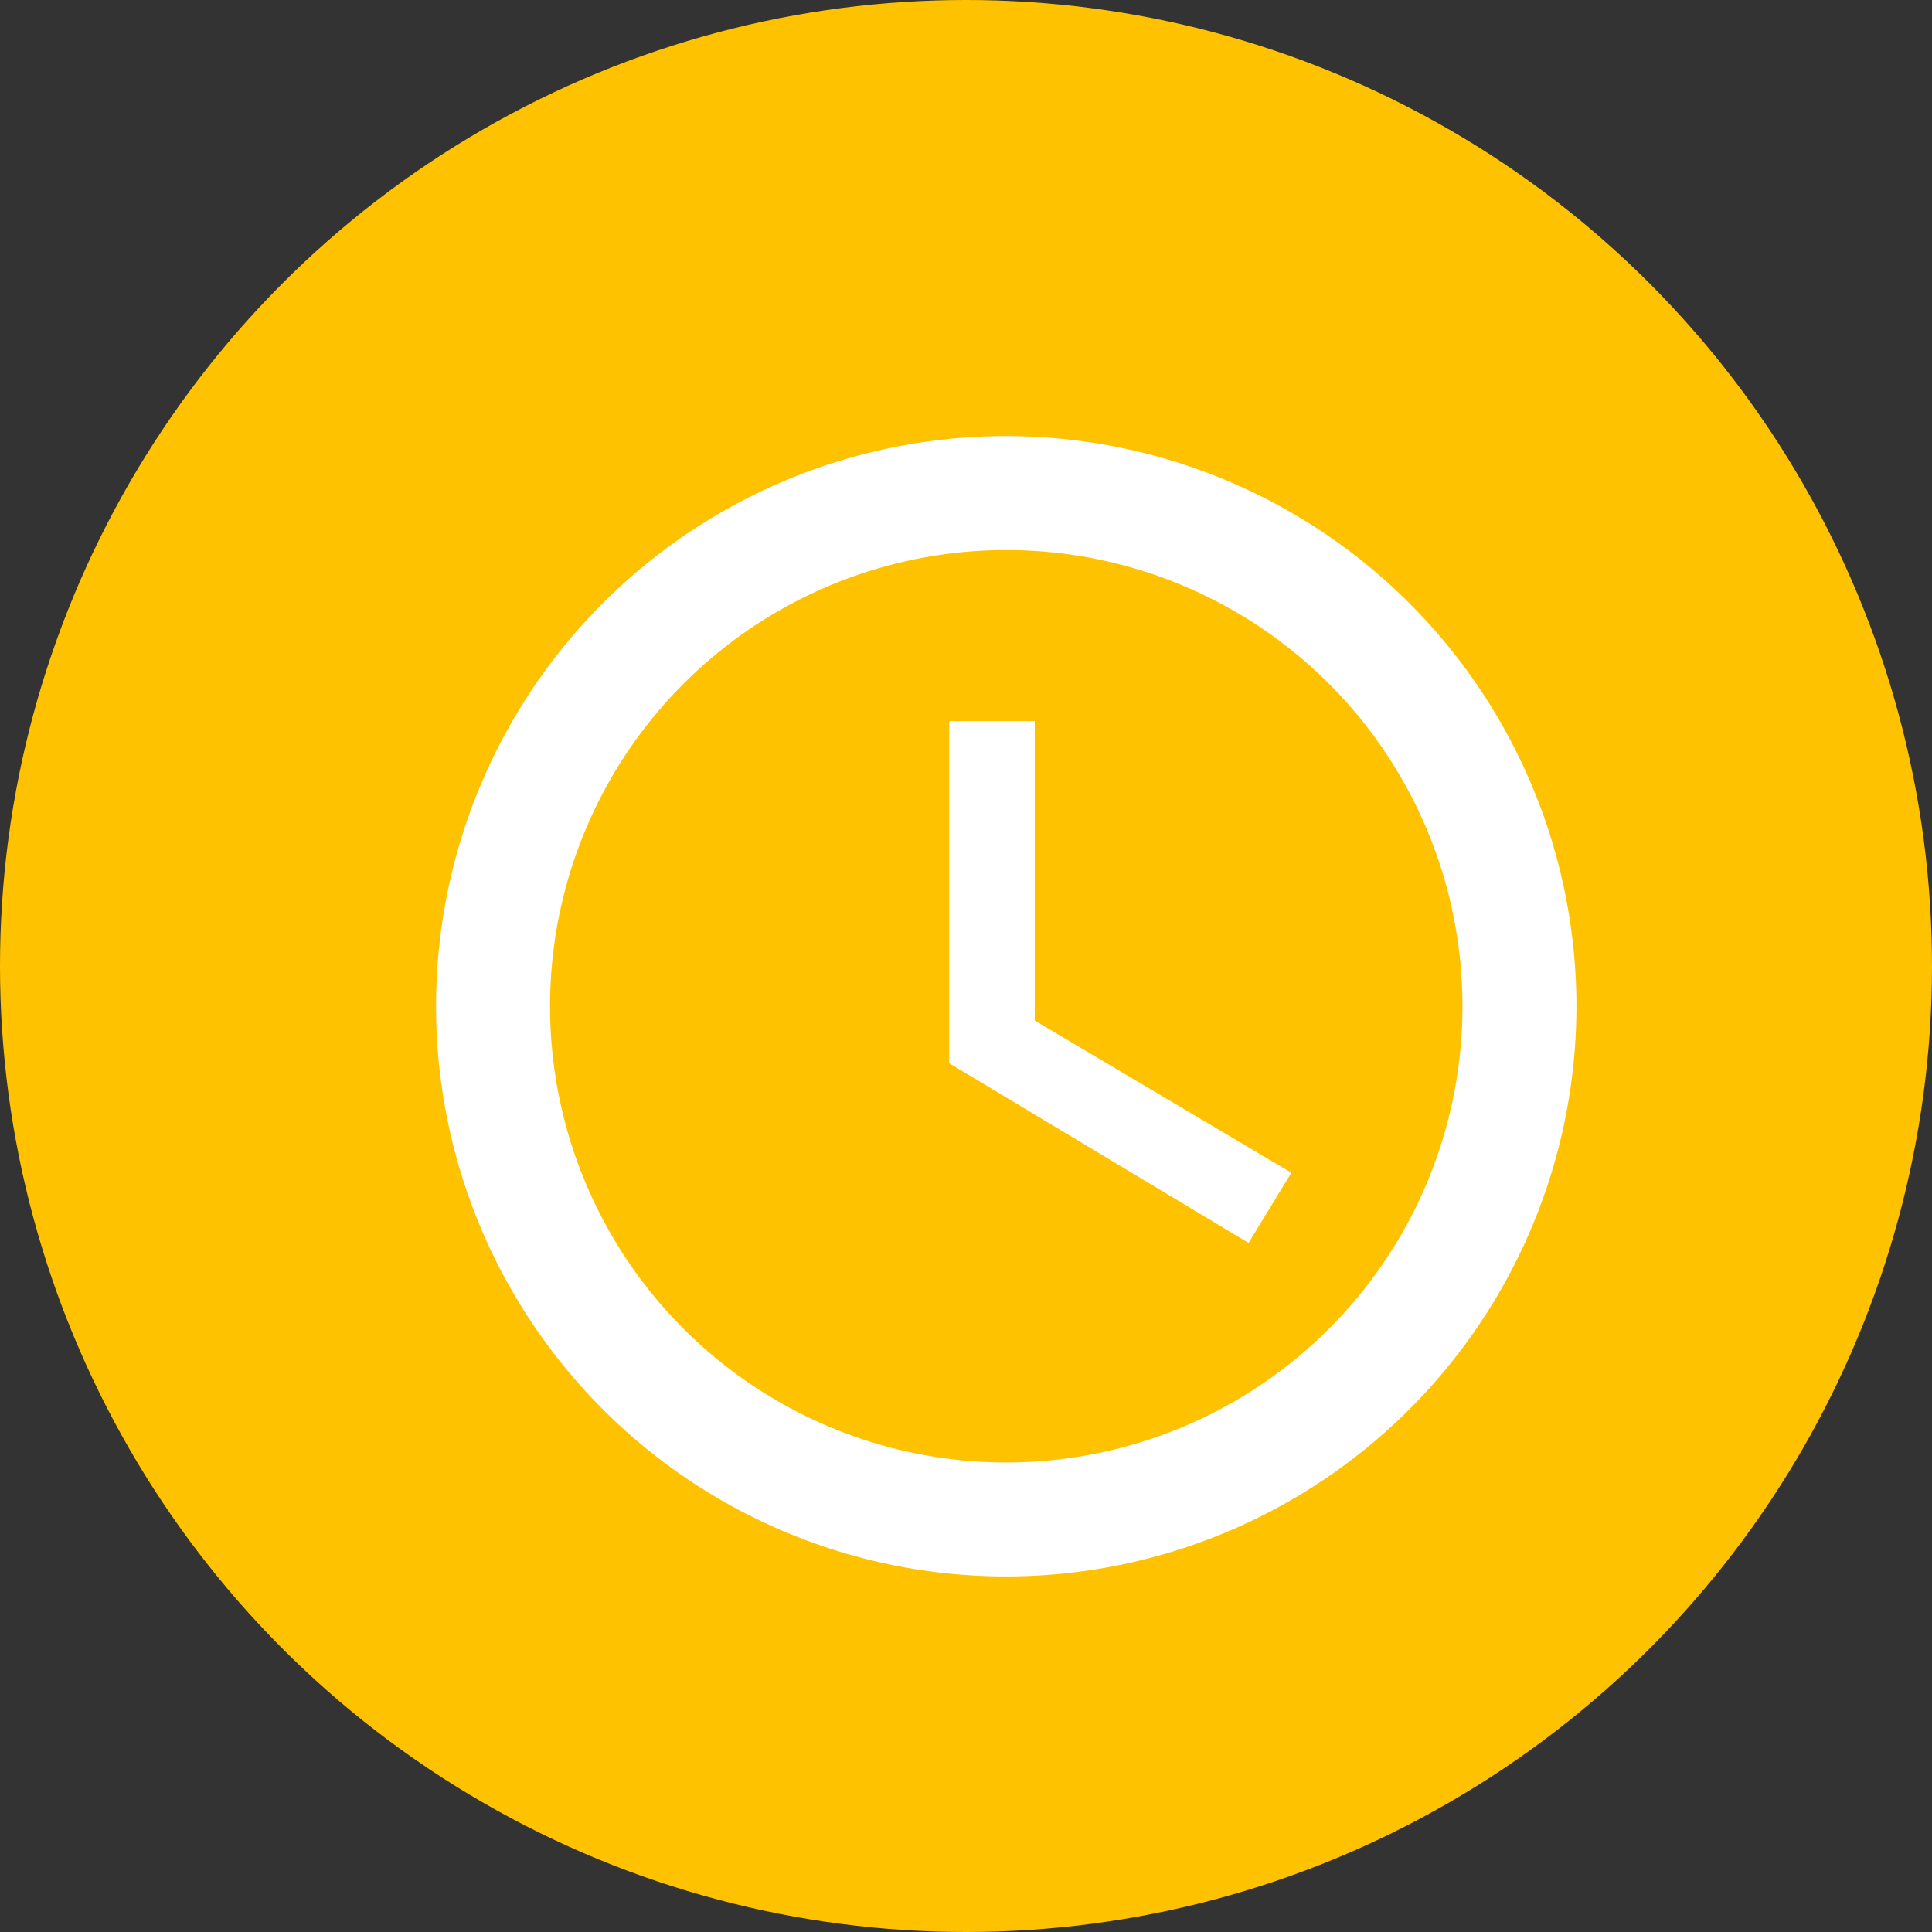 <svg xmlns="http://www.w3.org/2000/svg" width="24" height="24" viewBox="0 0 24 24">
    <rect x="0" y="0" width="24" height="24" fill="#333333" stroke="none"/>
    <g fill="none" fill-rule="evenodd">
        <circle cx="12" cy="12" r="12" fill="#FFC200"/>
        <path fill="#FFF" fill-rule="nonzero" d="M12.493 5.417A7.08 7.08 0 0 0 5.417 12.5a7.08 7.08 0 0 0 7.076 7.083 7.087 7.087 0 0 0 7.09-7.083 7.087 7.087 0 0 0-7.09-7.083zm.007 12.75A5.665 5.665 0 0 1 6.833 12.5 5.665 5.665 0 0 1 12.5 6.833a5.665 5.665 0 0 1 5.667 5.667 5.665 5.665 0 0 1-5.667 5.667z"/>
        <path d="M4 4h17v17H4z"/>
        <path fill="#FFF" fill-rule="nonzero" d="M12.854 8.958h-1.062v4.25l3.718 2.232.532-.872-3.188-1.89z"/>
    </g>
</svg>

